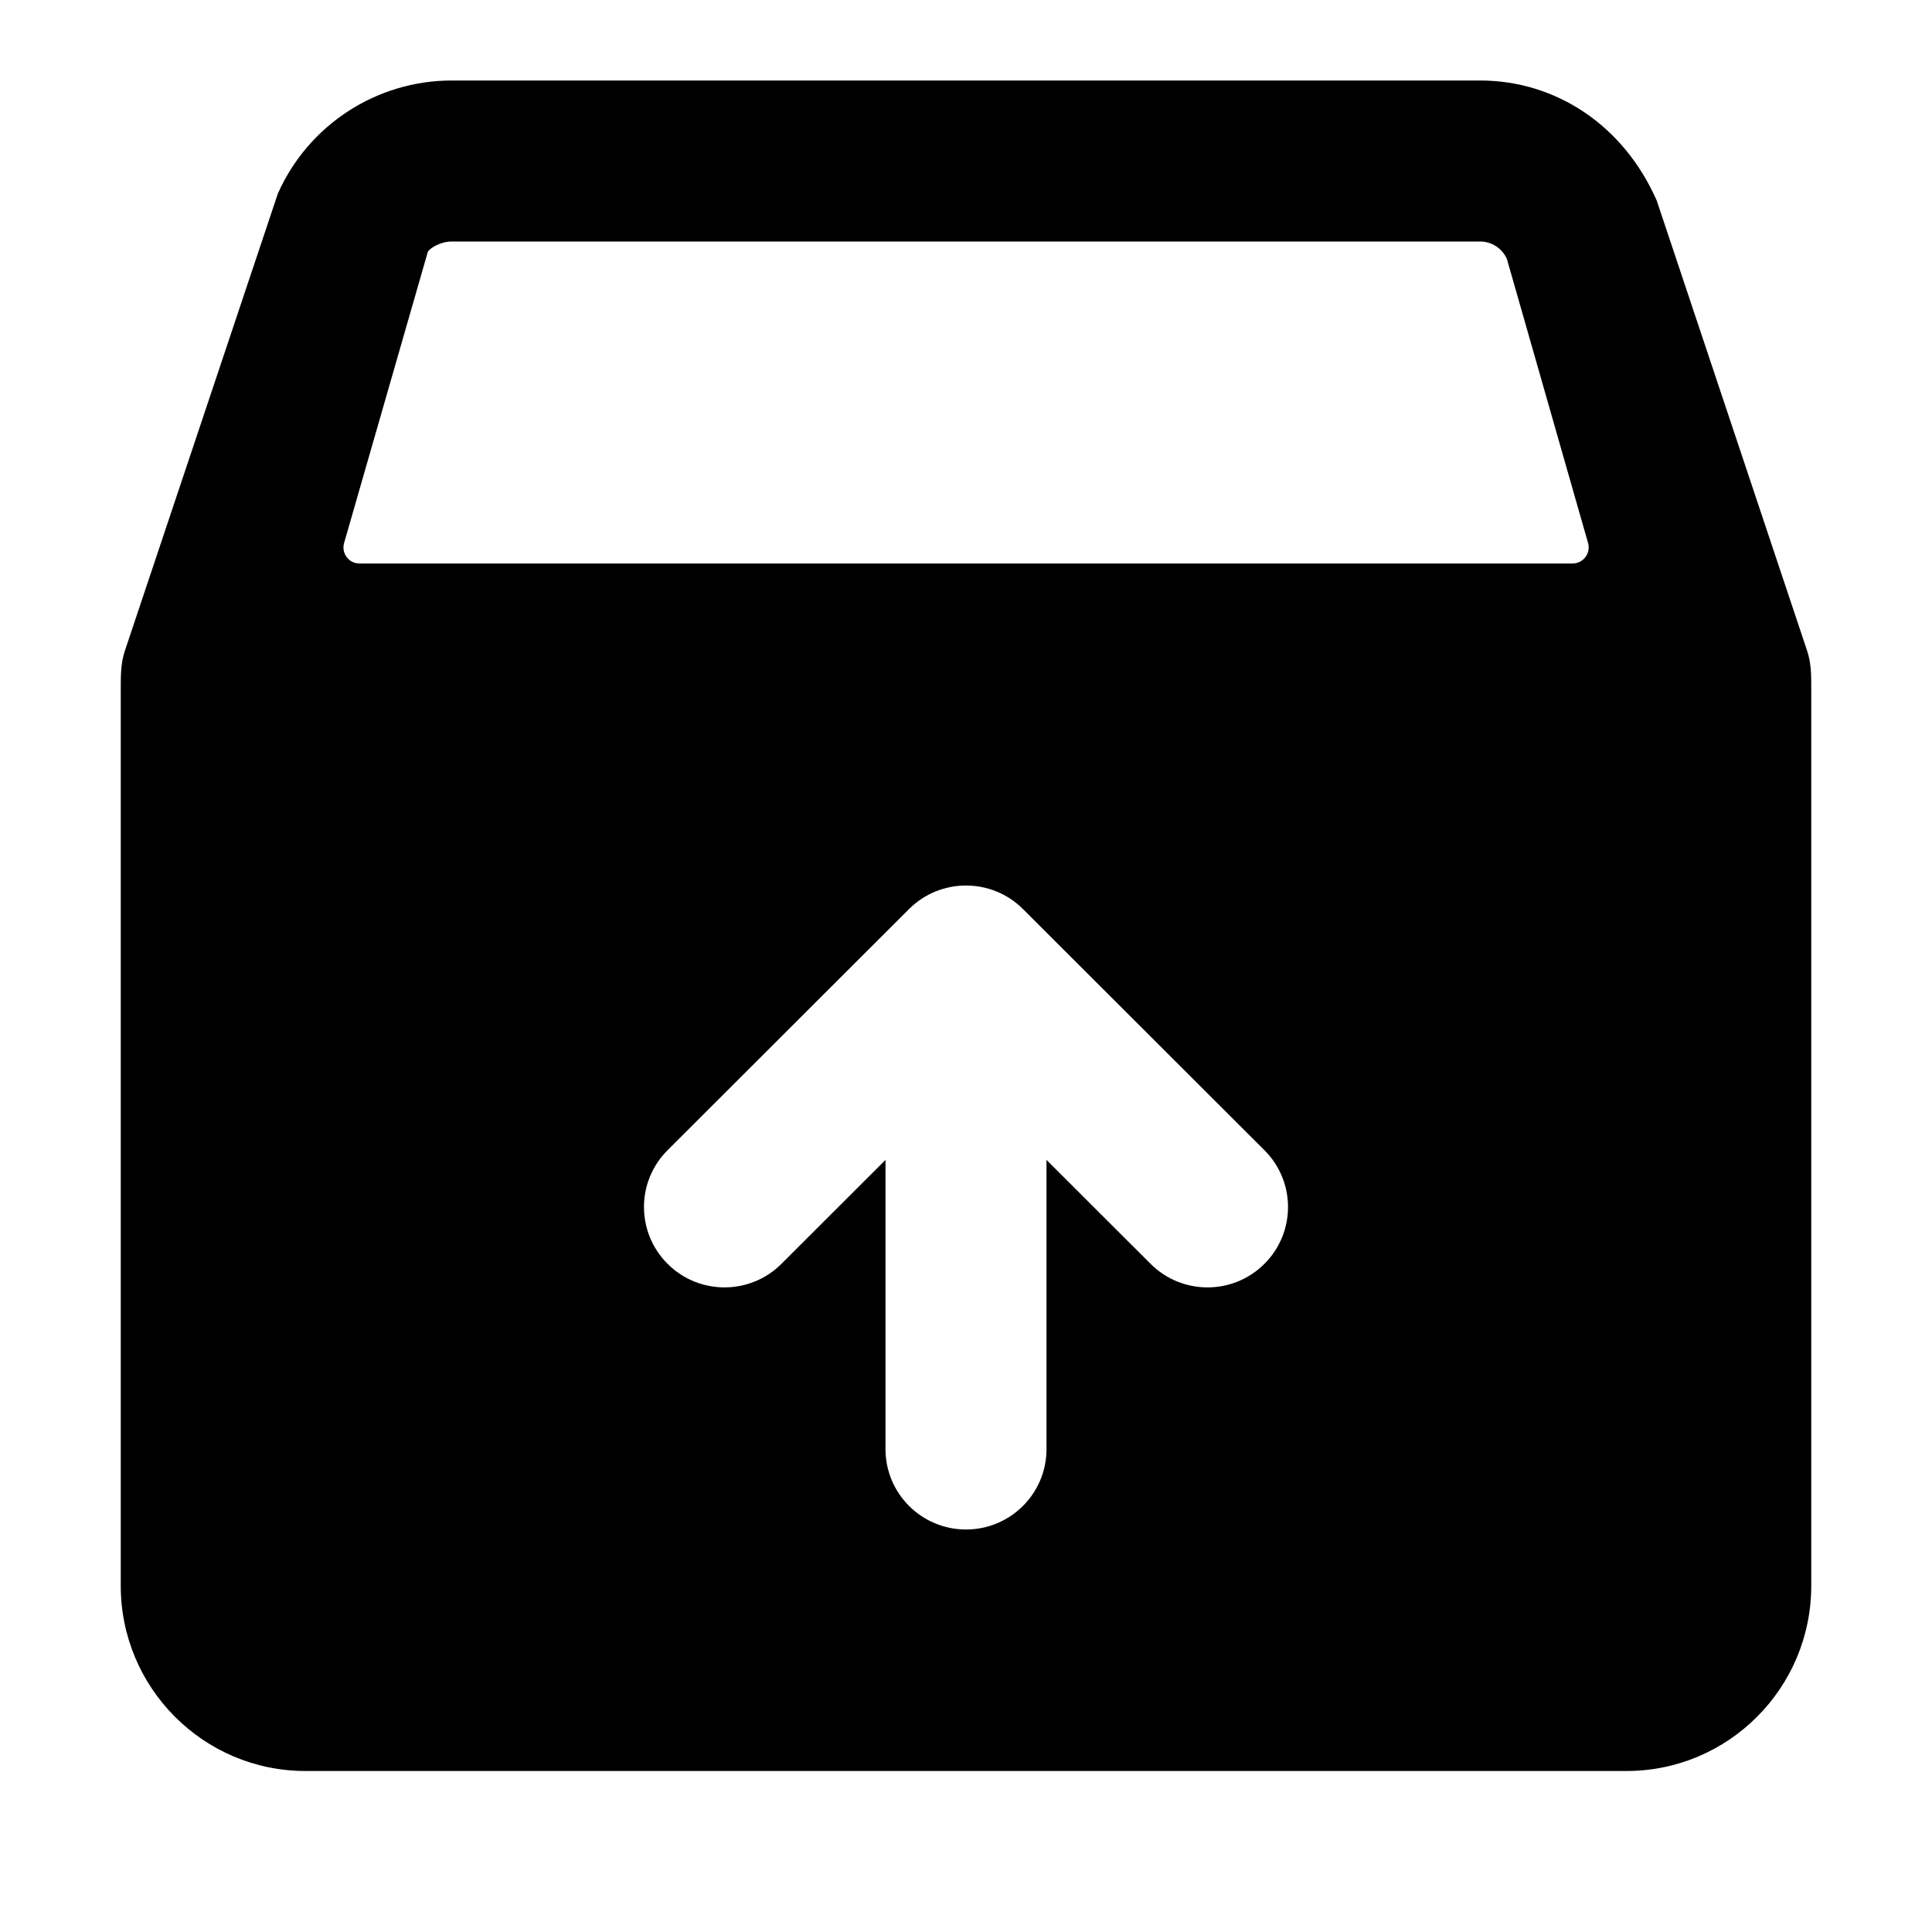 <svg xmlns="http://www.w3.org/2000/svg" width="24" height="24" viewBox="0 0 24 24">
  <path d="M19.535,7 C19.646,7 19.735,6.91 19.735,6.8 C19.735,6.779 19.732,6.757 19.725,6.737 L18.719,3.216 C18.66,3.085 18.53,3 18.386,3 L5.613,3 C5.469,3 5.339,3.085 5.315,3.127 L4.277,6.737 C4.242,6.841 4.298,6.955 4.403,6.99 C4.424,6.997 4.445,7 4.466,7 L19.535,7 Z M1.5,8.558 C1.5,8.398 1.499,8.243 1.551,8.085 L3.452,2.404 C3.832,1.55 4.68,0.999 5.614,1 L18.386,1 C19.321,1 20.167,1.55 20.581,2.493 L22.449,8.085 C22.501,8.242 22.5,8.386 22.5,8.558 L22.5,19.7 C22.5,20.968 21.472,22 20.205,22 L3.795,22 C2.528,22 1.5,20.968 1.5,19.7 L1.5,8.558 Z M13,14.409 L14.293,15.7 C14.683,16.09 15.317,16.09 15.707,15.7 C16.098,15.31 16.098,14.678 15.707,14.288 L12.707,11.292 C12.317,10.903 11.683,10.903 11.293,11.292 L8.293,14.288 C7.902,14.678 7.902,15.31 8.293,15.7 C8.683,16.09 9.317,16.09 9.707,15.7 L11,14.409 L11,18.002 C11,18.553 11.448,19 12,19 C12.552,19 13,18.553 13,18.002 L13,14.409 Z"/>
</svg>

